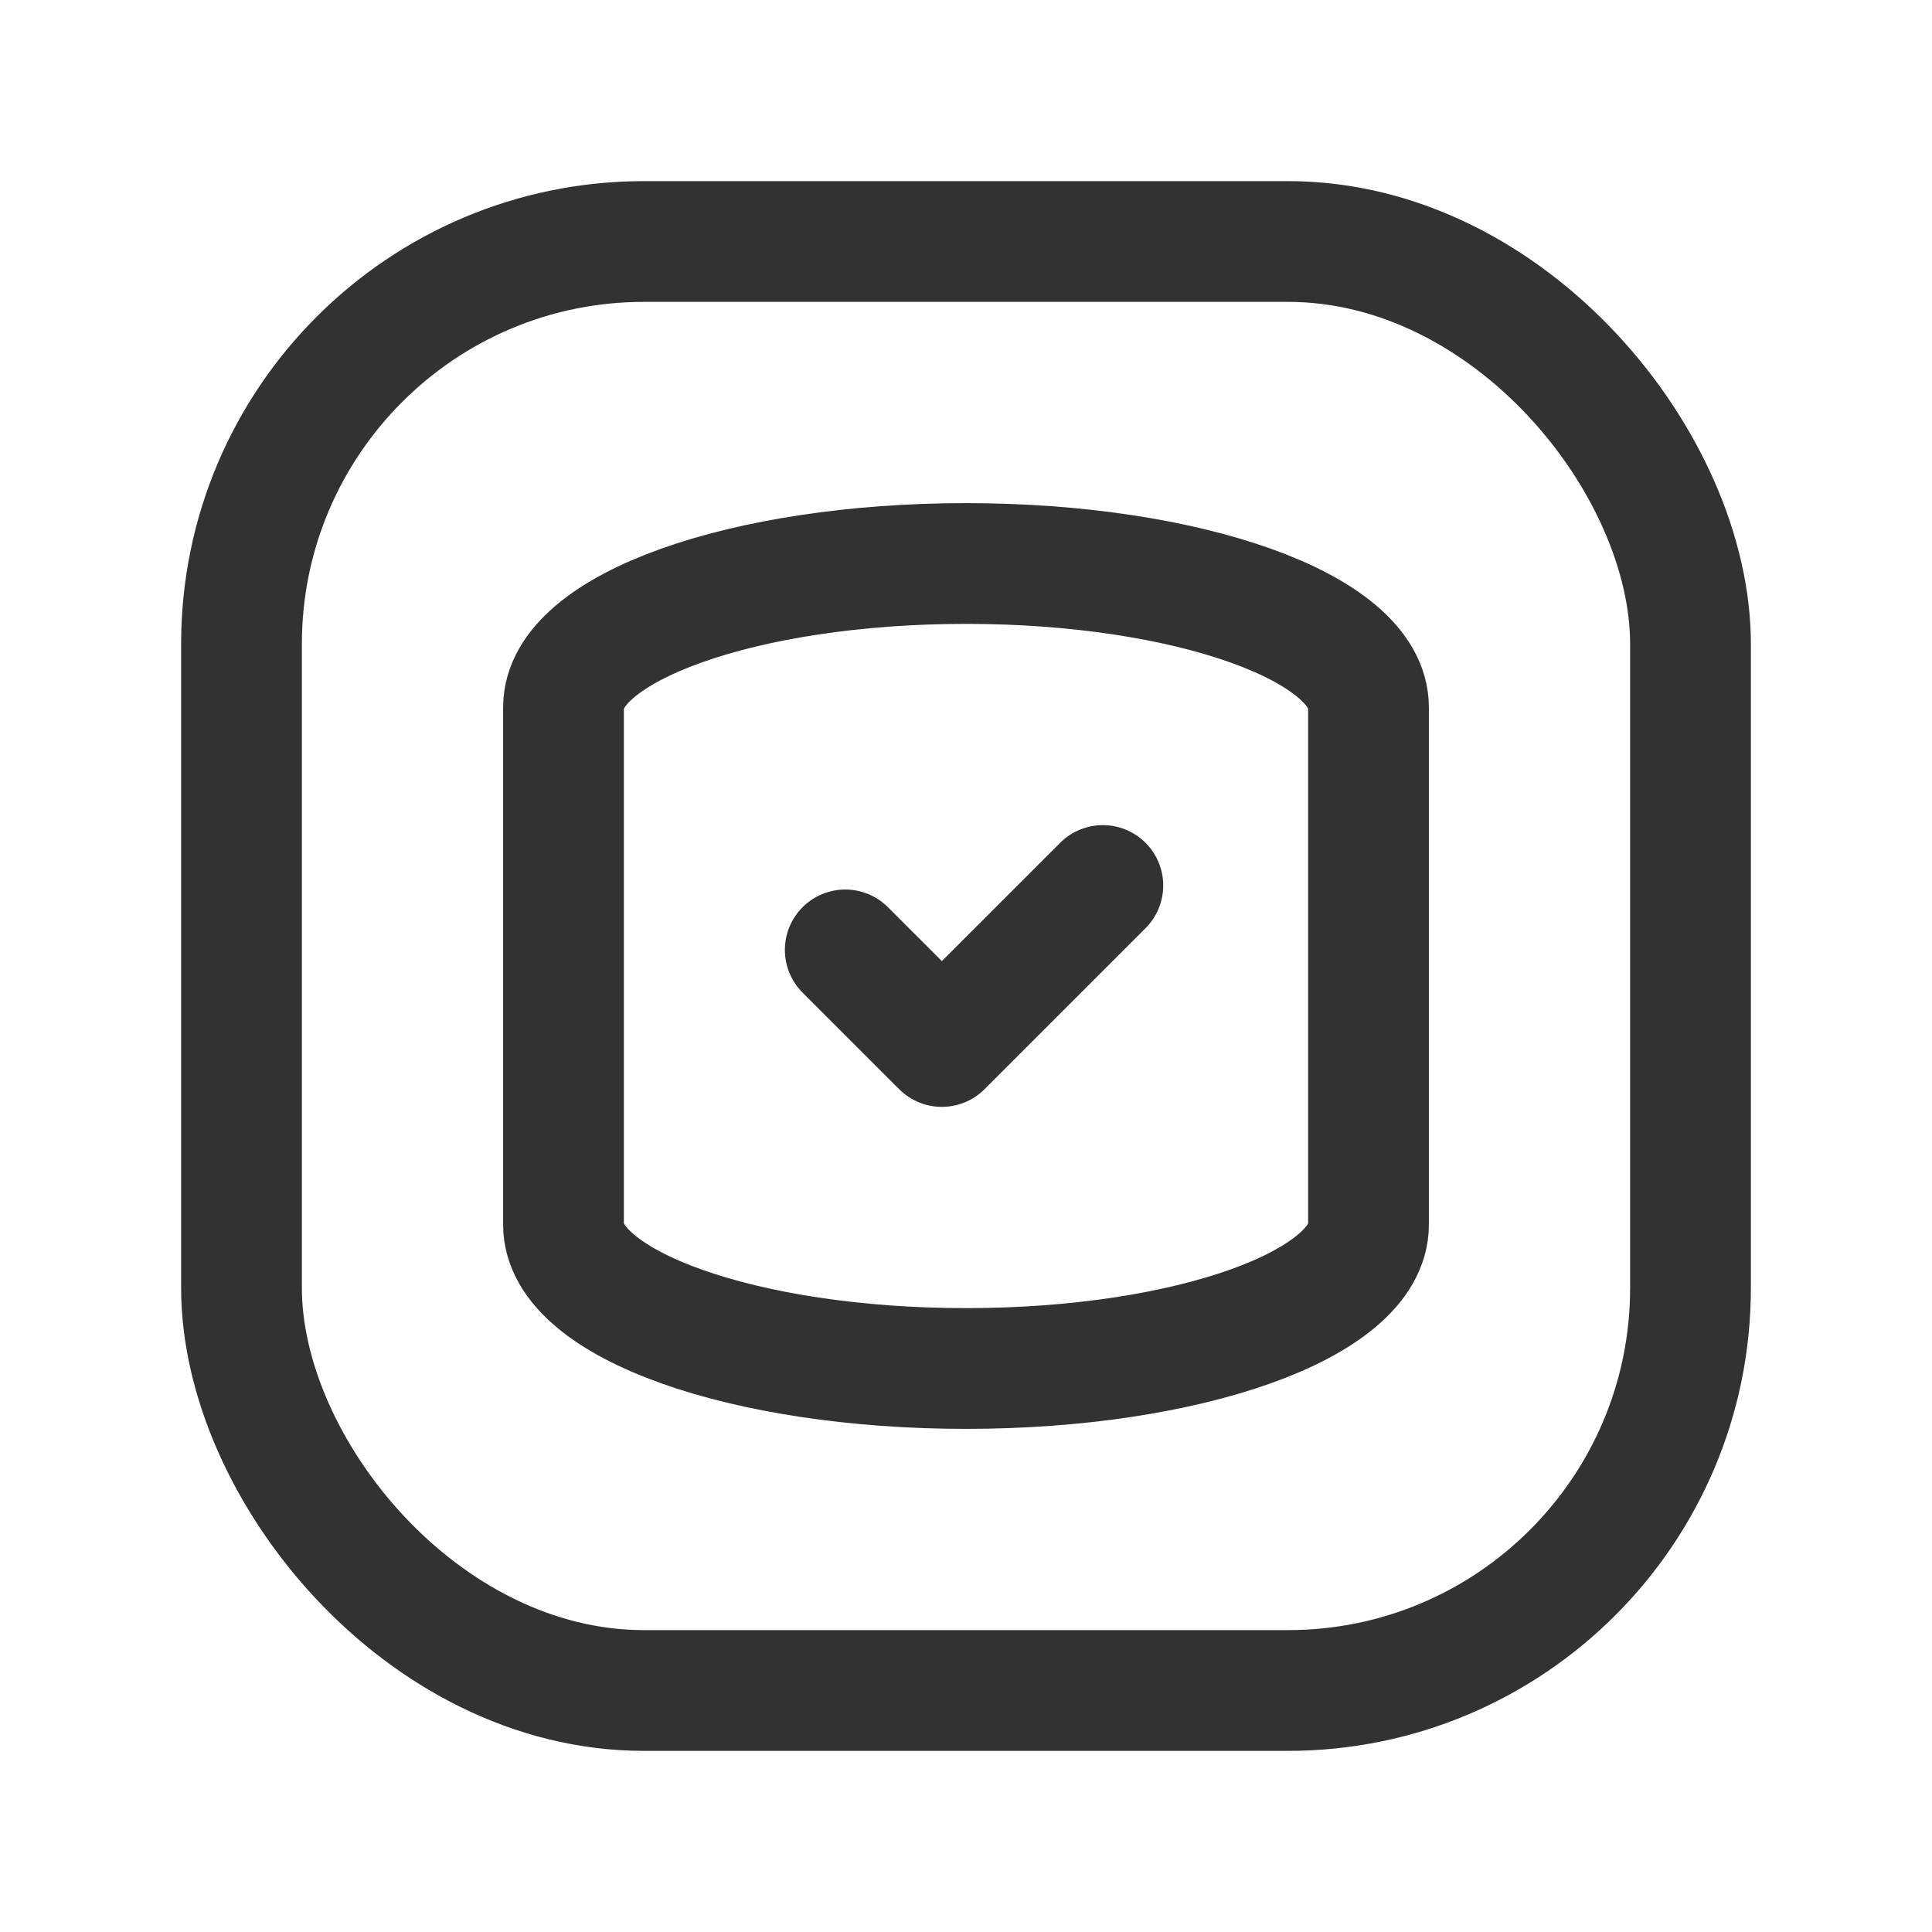 <svg xmlns="http://www.w3.org/2000/svg" viewBox="0 0 24 24"><path d="M17,8.786C17,7.799,14.761,7,12,7S7,7.799,7,8.786v6.429C7,16.201,9.239,17,12,17s5-.799,5-1.786Z" fill="none" stroke="#323232" stroke-linecap="round" stroke-linejoin="round" stroke-width="1.5"/><rect x="3" y="3" width="18" height="18" rx="5" stroke-width="1.5" stroke="#323232" stroke-linecap="round" stroke-linejoin="round" fill="none"/><path d="M13.7,11l-2,2-1.2-1.2" fill="none" stroke="#323232" stroke-linecap="round" stroke-linejoin="round" stroke-width="1.5"/><path d="M0,24H24V0H0Z" fill="none"/></svg>